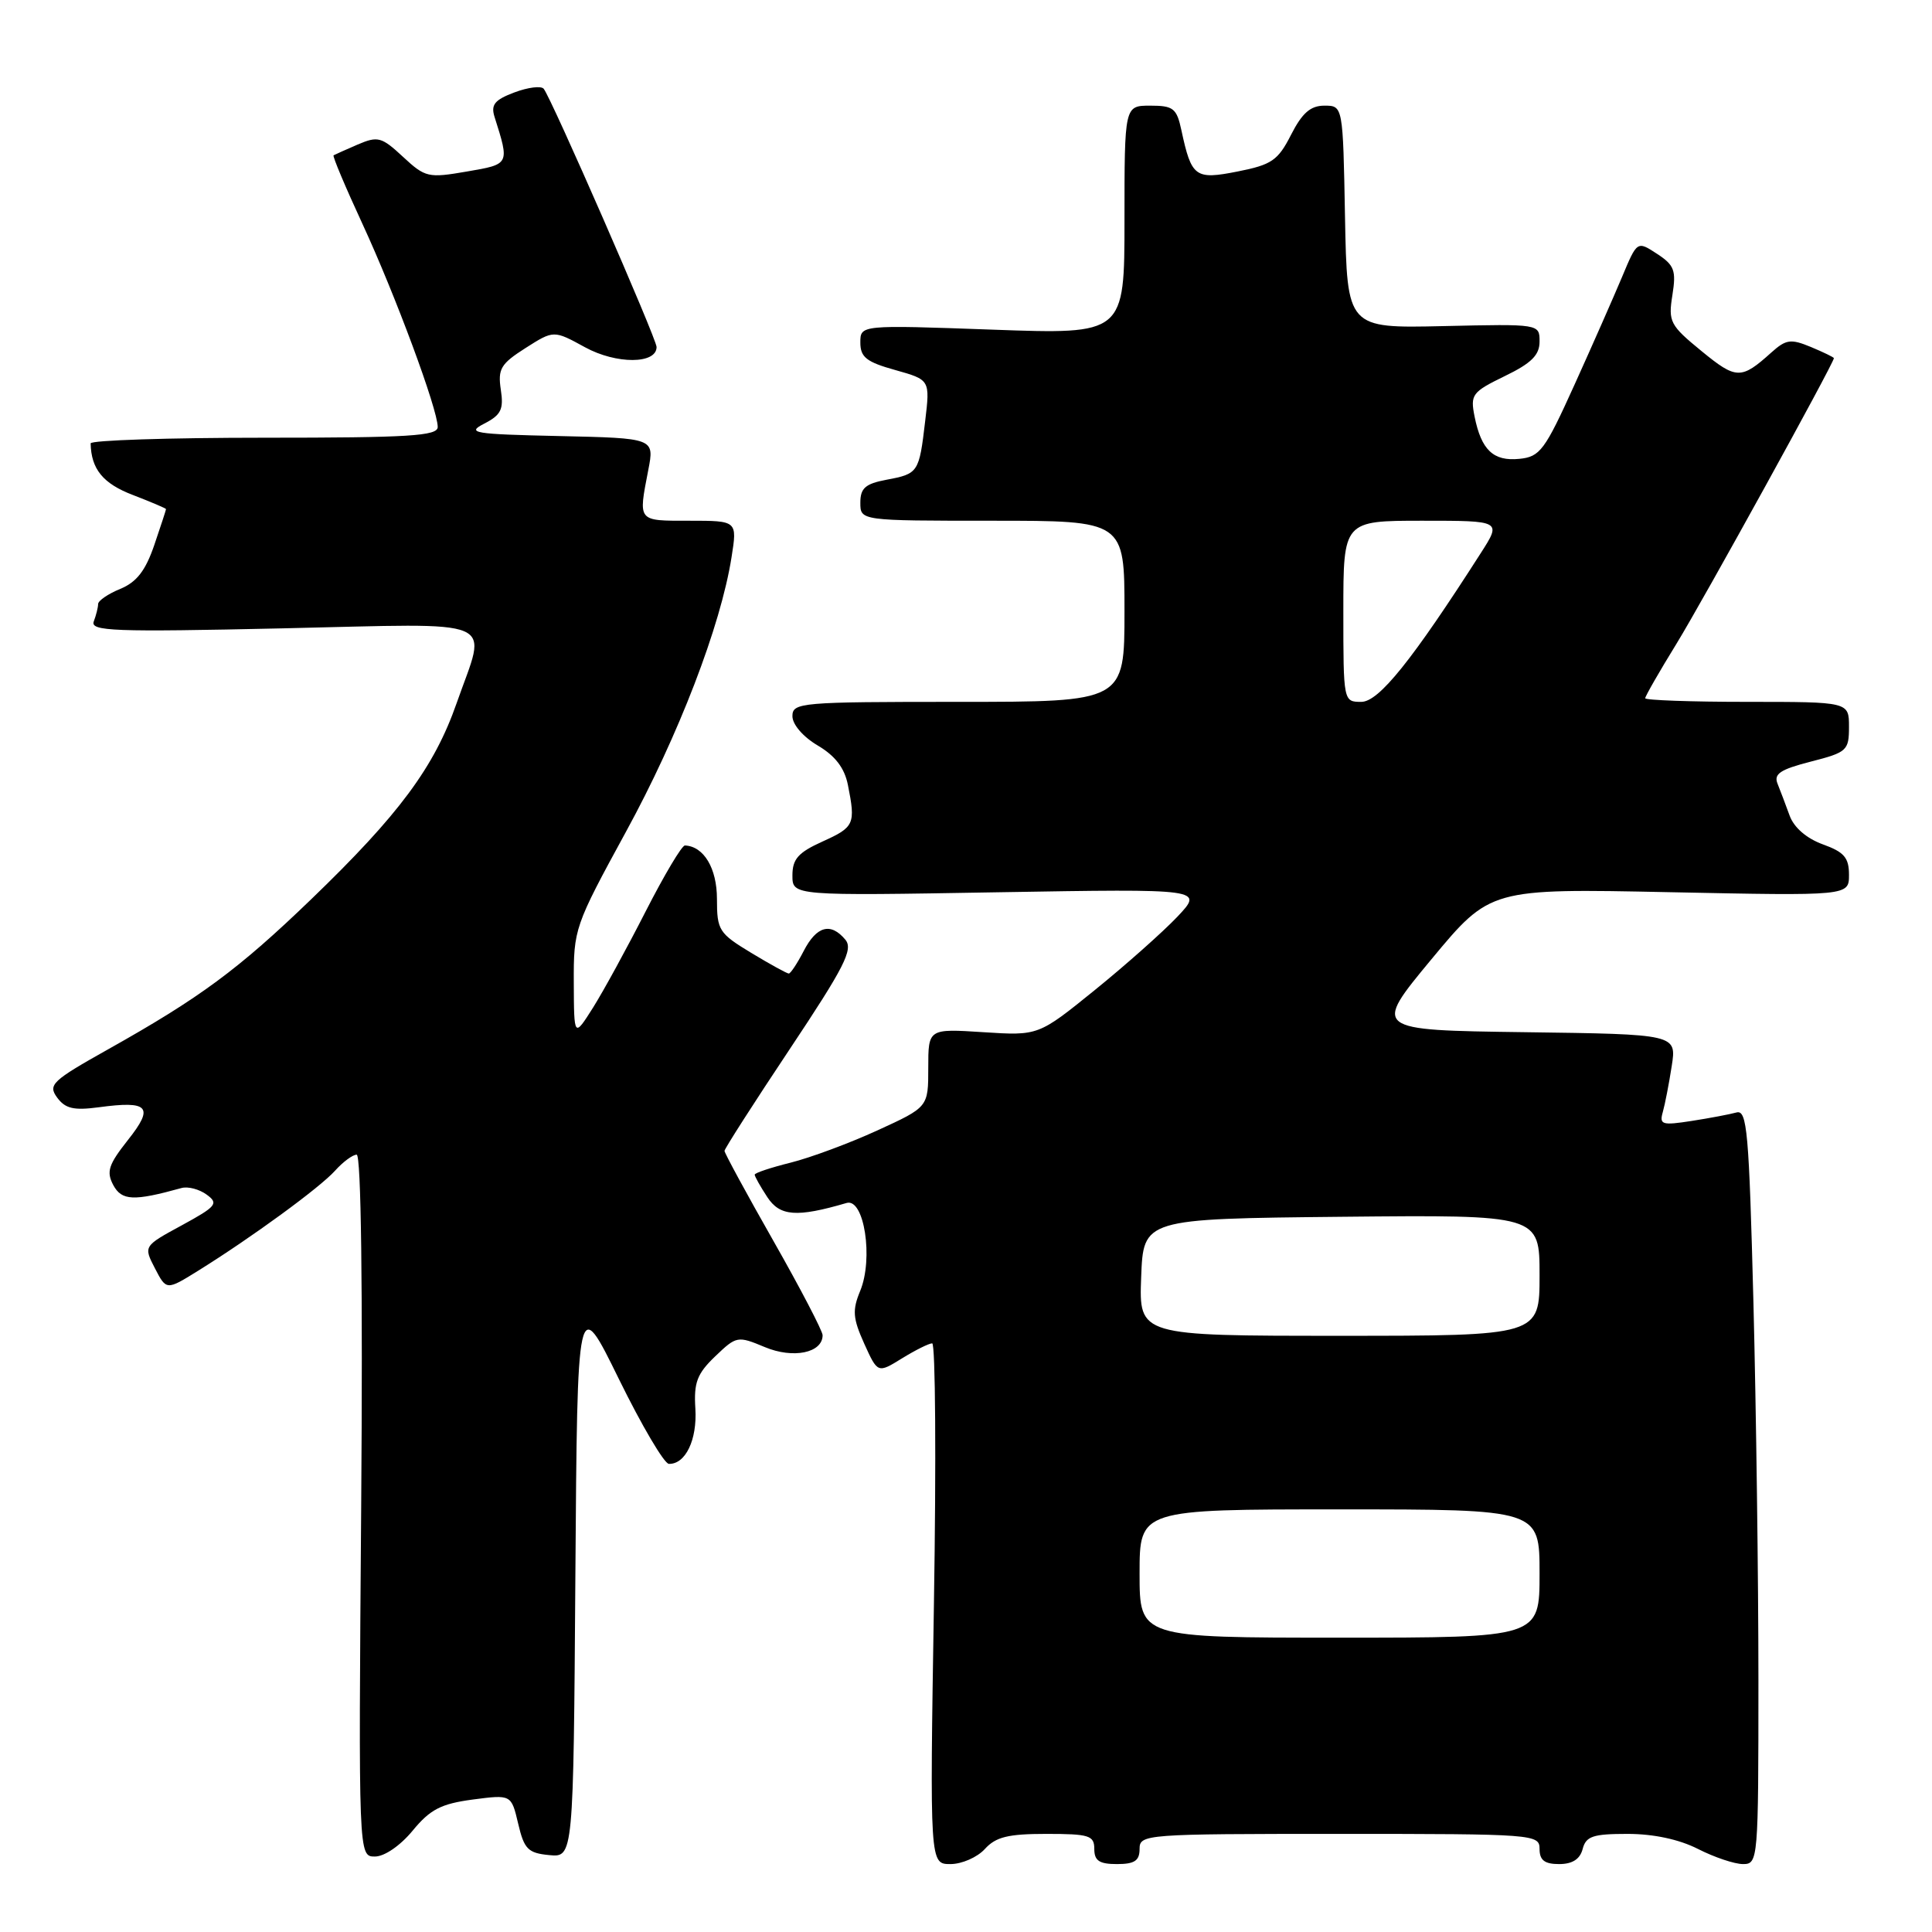 <?xml version="1.0" encoding="UTF-8" standalone="no"?>
<!DOCTYPE svg PUBLIC "-//W3C//DTD SVG 1.1//EN" "http://www.w3.org/Graphics/SVG/1.1/DTD/svg11.dtd" >
<svg xmlns="http://www.w3.org/2000/svg" xmlns:xlink="http://www.w3.org/1999/xlink" version="1.1" viewBox="0 0 256 256">
 <g >
 <path fill="currentColor"
d=" M 130.50 245.00 C 131.95 243.40 133.58 243.00 138.65 243.00 C 144.33 243.00 145.00 243.21 145.00 245.00 C 145.00 246.56 145.67 247.00 148.00 247.00 C 150.33 247.00 151.00 246.56 151.00 245.00 C 151.00 243.05 151.67 243.00 177.50 243.00 C 203.33 243.00 204.00 243.05 204.00 245.00 C 204.00 246.49 204.67 247.00 206.59 247.00 C 208.35 247.00 209.36 246.35 209.71 245.00 C 210.15 243.31 211.07 243.00 215.66 243.00 C 219.11 243.00 222.51 243.73 225.00 245.00 C 227.16 246.10 229.84 247.00 230.96 247.00 C 232.96 247.00 233.00 246.49 233.00 222.66 C 233.00 209.28 232.70 186.77 232.34 172.65 C 231.75 149.86 231.50 147.02 230.09 147.41 C 229.22 147.65 226.54 148.16 224.15 148.53 C 220.23 149.14 219.85 149.03 220.33 147.35 C 220.62 146.33 221.15 143.60 221.51 141.27 C 222.17 137.04 222.17 137.04 202.03 136.77 C 181.89 136.50 181.89 136.50 189.67 127.11 C 197.46 117.73 197.46 117.73 221.23 118.22 C 245.00 118.71 245.00 118.71 245.00 115.92 C 245.00 113.64 244.36 112.90 241.53 111.88 C 239.37 111.09 237.71 109.66 237.13 108.06 C 236.62 106.65 235.90 104.76 235.54 103.86 C 235.00 102.55 235.88 101.96 239.93 100.92 C 244.74 99.69 245.00 99.45 245.00 96.31 C 245.00 93.00 245.00 93.00 231.50 93.00 C 224.07 93.00 218.00 92.78 218.00 92.52 C 218.00 92.25 219.87 88.99 222.16 85.27 C 225.66 79.57 243.00 48.11 243.00 47.46 C 243.00 47.34 241.63 46.68 239.96 45.98 C 237.28 44.87 236.66 44.96 234.71 46.71 C 230.71 50.31 230.07 50.30 225.46 46.52 C 221.28 43.10 221.04 42.63 221.60 39.11 C 222.12 35.83 221.87 35.14 219.56 33.63 C 216.93 31.91 216.93 31.91 214.93 36.70 C 213.82 39.34 210.99 45.77 208.62 51.00 C 204.69 59.68 204.06 60.53 201.32 60.80 C 197.88 61.15 196.28 59.63 195.39 55.20 C 194.81 52.28 195.05 51.95 199.38 49.84 C 202.92 48.13 204.00 47.05 204.00 45.26 C 204.00 42.92 204.00 42.92 191.25 43.21 C 178.50 43.50 178.50 43.50 178.22 28.75 C 177.95 14.00 177.95 14.00 175.49 14.00 C 173.65 14.00 172.55 14.96 171.07 17.86 C 169.34 21.26 168.51 21.83 164.01 22.72 C 158.36 23.84 157.88 23.49 156.54 17.25 C 155.92 14.35 155.47 14.00 152.42 14.00 C 149.00 14.00 149.00 14.00 149.00 29.16 C 149.00 44.31 149.00 44.31 131.50 43.68 C 114.00 43.05 114.00 43.05 114.00 45.39 C 114.00 47.33 114.81 47.97 118.62 49.03 C 123.24 50.33 123.24 50.33 122.59 55.80 C 121.79 62.62 121.69 62.78 117.46 63.57 C 114.66 64.10 114.00 64.68 114.00 66.61 C 114.00 69.00 114.00 69.00 131.50 69.00 C 149.00 69.00 149.00 69.00 149.00 81.00 C 149.00 93.00 149.00 93.00 127.00 93.00 C 106.05 93.00 105.00 93.09 105.00 94.90 C 105.00 96.00 106.42 97.64 108.35 98.78 C 110.67 100.15 111.90 101.75 112.35 104.00 C 113.39 109.20 113.21 109.60 109.00 111.50 C 105.77 112.96 105.00 113.82 105.00 116.00 C 105.00 118.70 105.00 118.70 132.25 118.23 C 159.50 117.77 159.50 117.77 156.00 121.48 C 154.07 123.51 149.14 127.89 145.04 131.21 C 137.59 137.24 137.59 137.24 130.29 136.77 C 123.00 136.30 123.00 136.30 123.00 141.50 C 123.00 146.70 123.00 146.70 116.25 149.79 C 112.54 151.49 107.36 153.41 104.75 154.06 C 102.14 154.71 100.00 155.42 100.00 155.65 C 100.00 155.88 100.75 157.22 101.67 158.62 C 103.34 161.17 105.56 161.34 112.18 159.40 C 114.51 158.72 115.75 166.77 113.98 171.05 C 112.92 173.61 113.00 174.67 114.51 178.03 C 116.30 181.98 116.30 181.98 119.52 179.99 C 121.29 178.90 123.09 178.00 123.52 178.00 C 123.95 178.00 124.06 193.53 123.75 212.50 C 123.20 247.00 123.20 247.00 125.94 247.00 C 127.45 247.00 129.50 246.10 130.50 245.00 Z  M 54.68 242.57 C 57.00 239.75 58.44 239.01 62.63 238.45 C 67.75 237.78 67.75 237.78 68.66 241.64 C 69.45 245.02 69.96 245.54 72.77 245.81 C 75.98 246.12 75.98 246.12 76.24 208.81 C 76.50 171.50 76.50 171.50 82.00 182.72 C 85.03 188.89 88.01 193.95 88.63 193.97 C 90.83 194.03 92.39 190.79 92.14 186.66 C 91.92 183.19 92.36 182.03 94.77 179.72 C 97.59 177.02 97.73 176.99 101.35 178.50 C 105.10 180.07 109.00 179.27 109.00 176.92 C 109.00 176.37 106.08 170.76 102.50 164.46 C 98.92 158.17 96.00 152.78 96.00 152.50 C 96.00 152.22 99.89 146.15 104.64 139.02 C 111.90 128.12 113.08 125.80 112.02 124.52 C 110.08 122.19 108.21 122.69 106.50 126.00 C 105.65 127.65 104.75 129.00 104.52 129.00 C 104.28 129.00 102.04 127.77 99.54 126.26 C 95.26 123.67 95.00 123.27 95.00 119.12 C 95.00 115.05 93.26 112.14 90.76 112.03 C 90.35 112.01 88.02 115.94 85.56 120.75 C 83.11 125.56 79.97 131.30 78.59 133.50 C 76.06 137.50 76.06 137.50 76.03 130.22 C 76.00 123.08 76.13 122.70 82.94 110.22 C 89.91 97.47 95.50 82.93 96.93 73.85 C 97.70 69.00 97.70 69.00 91.35 69.00 C 84.42 69.00 84.57 69.18 85.90 62.28 C 86.72 58.06 86.72 58.06 74.11 57.78 C 62.70 57.53 61.75 57.37 64.17 56.13 C 66.40 54.98 66.76 54.24 66.36 51.63 C 65.95 48.88 66.35 48.21 69.63 46.12 C 73.37 43.74 73.37 43.74 77.53 46.02 C 81.67 48.28 87.00 48.26 87.00 45.98 C 87.00 44.89 73.03 12.93 72.04 11.76 C 71.70 11.35 69.95 11.57 68.15 12.25 C 65.54 13.23 65.02 13.88 65.53 15.49 C 67.53 21.82 67.56 21.75 61.85 22.73 C 56.75 23.61 56.35 23.52 53.40 20.78 C 50.56 18.14 50.07 18.01 47.40 19.15 C 45.81 19.84 44.37 20.48 44.20 20.58 C 44.04 20.68 45.75 24.75 48.01 29.63 C 52.39 39.10 58.00 54.23 58.00 56.58 C 58.00 57.77 54.20 58.00 35.00 58.00 C 22.35 58.00 12.01 58.34 12.01 58.75 C 12.08 62.16 13.65 64.08 17.61 65.59 C 20.02 66.52 22.00 67.36 22.00 67.46 C 22.00 67.56 21.30 69.71 20.44 72.23 C 19.28 75.62 18.11 77.13 15.94 78.03 C 14.32 78.69 13.00 79.60 13.00 80.04 C 13.00 80.48 12.74 81.51 12.43 82.33 C 11.92 83.64 14.99 83.76 37.43 83.26 C 66.81 82.61 64.54 81.64 60.51 93.16 C 57.54 101.66 52.89 107.93 41.20 119.19 C 31.60 128.44 26.50 132.21 14.36 139.02 C 6.89 143.21 6.33 143.74 7.57 145.43 C 8.65 146.90 9.77 147.16 13.08 146.72 C 19.73 145.82 20.46 146.64 16.94 151.07 C 14.37 154.33 14.07 155.25 15.01 157.03 C 16.13 159.11 17.71 159.18 24.05 157.42 C 24.91 157.18 26.41 157.58 27.38 158.29 C 29.00 159.47 28.69 159.85 24.09 162.36 C 19.01 165.12 19.01 165.12 20.53 168.06 C 22.05 170.99 22.05 170.99 26.27 168.37 C 33.36 163.96 42.39 157.36 44.40 155.12 C 45.45 153.95 46.74 153.00 47.26 153.00 C 47.85 153.00 48.08 170.54 47.86 199.50 C 47.50 246.00 47.50 246.00 49.68 246.00 C 50.94 246.00 53.04 244.56 54.68 242.57 Z  M 151.00 208.50 C 151.00 200.00 151.00 200.00 177.50 200.00 C 204.00 200.00 204.00 200.00 204.00 208.50 C 204.00 217.00 204.00 217.00 177.50 217.00 C 151.00 217.00 151.00 217.00 151.00 208.50 Z  M 151.21 169.25 C 151.50 161.50 151.50 161.50 177.75 161.23 C 204.00 160.97 204.00 160.97 204.00 168.98 C 204.00 177.00 204.00 177.00 177.46 177.00 C 150.92 177.00 150.92 177.00 151.21 169.25 Z  M 178.00 81.00 C 178.00 69.00 178.00 69.00 188.48 69.00 C 198.96 69.00 198.96 69.00 196.23 73.26 C 187.11 87.51 182.70 93.00 180.38 93.00 C 178.01 93.00 178.00 92.97 178.00 81.00 Z "/>
</g>
</svg>
